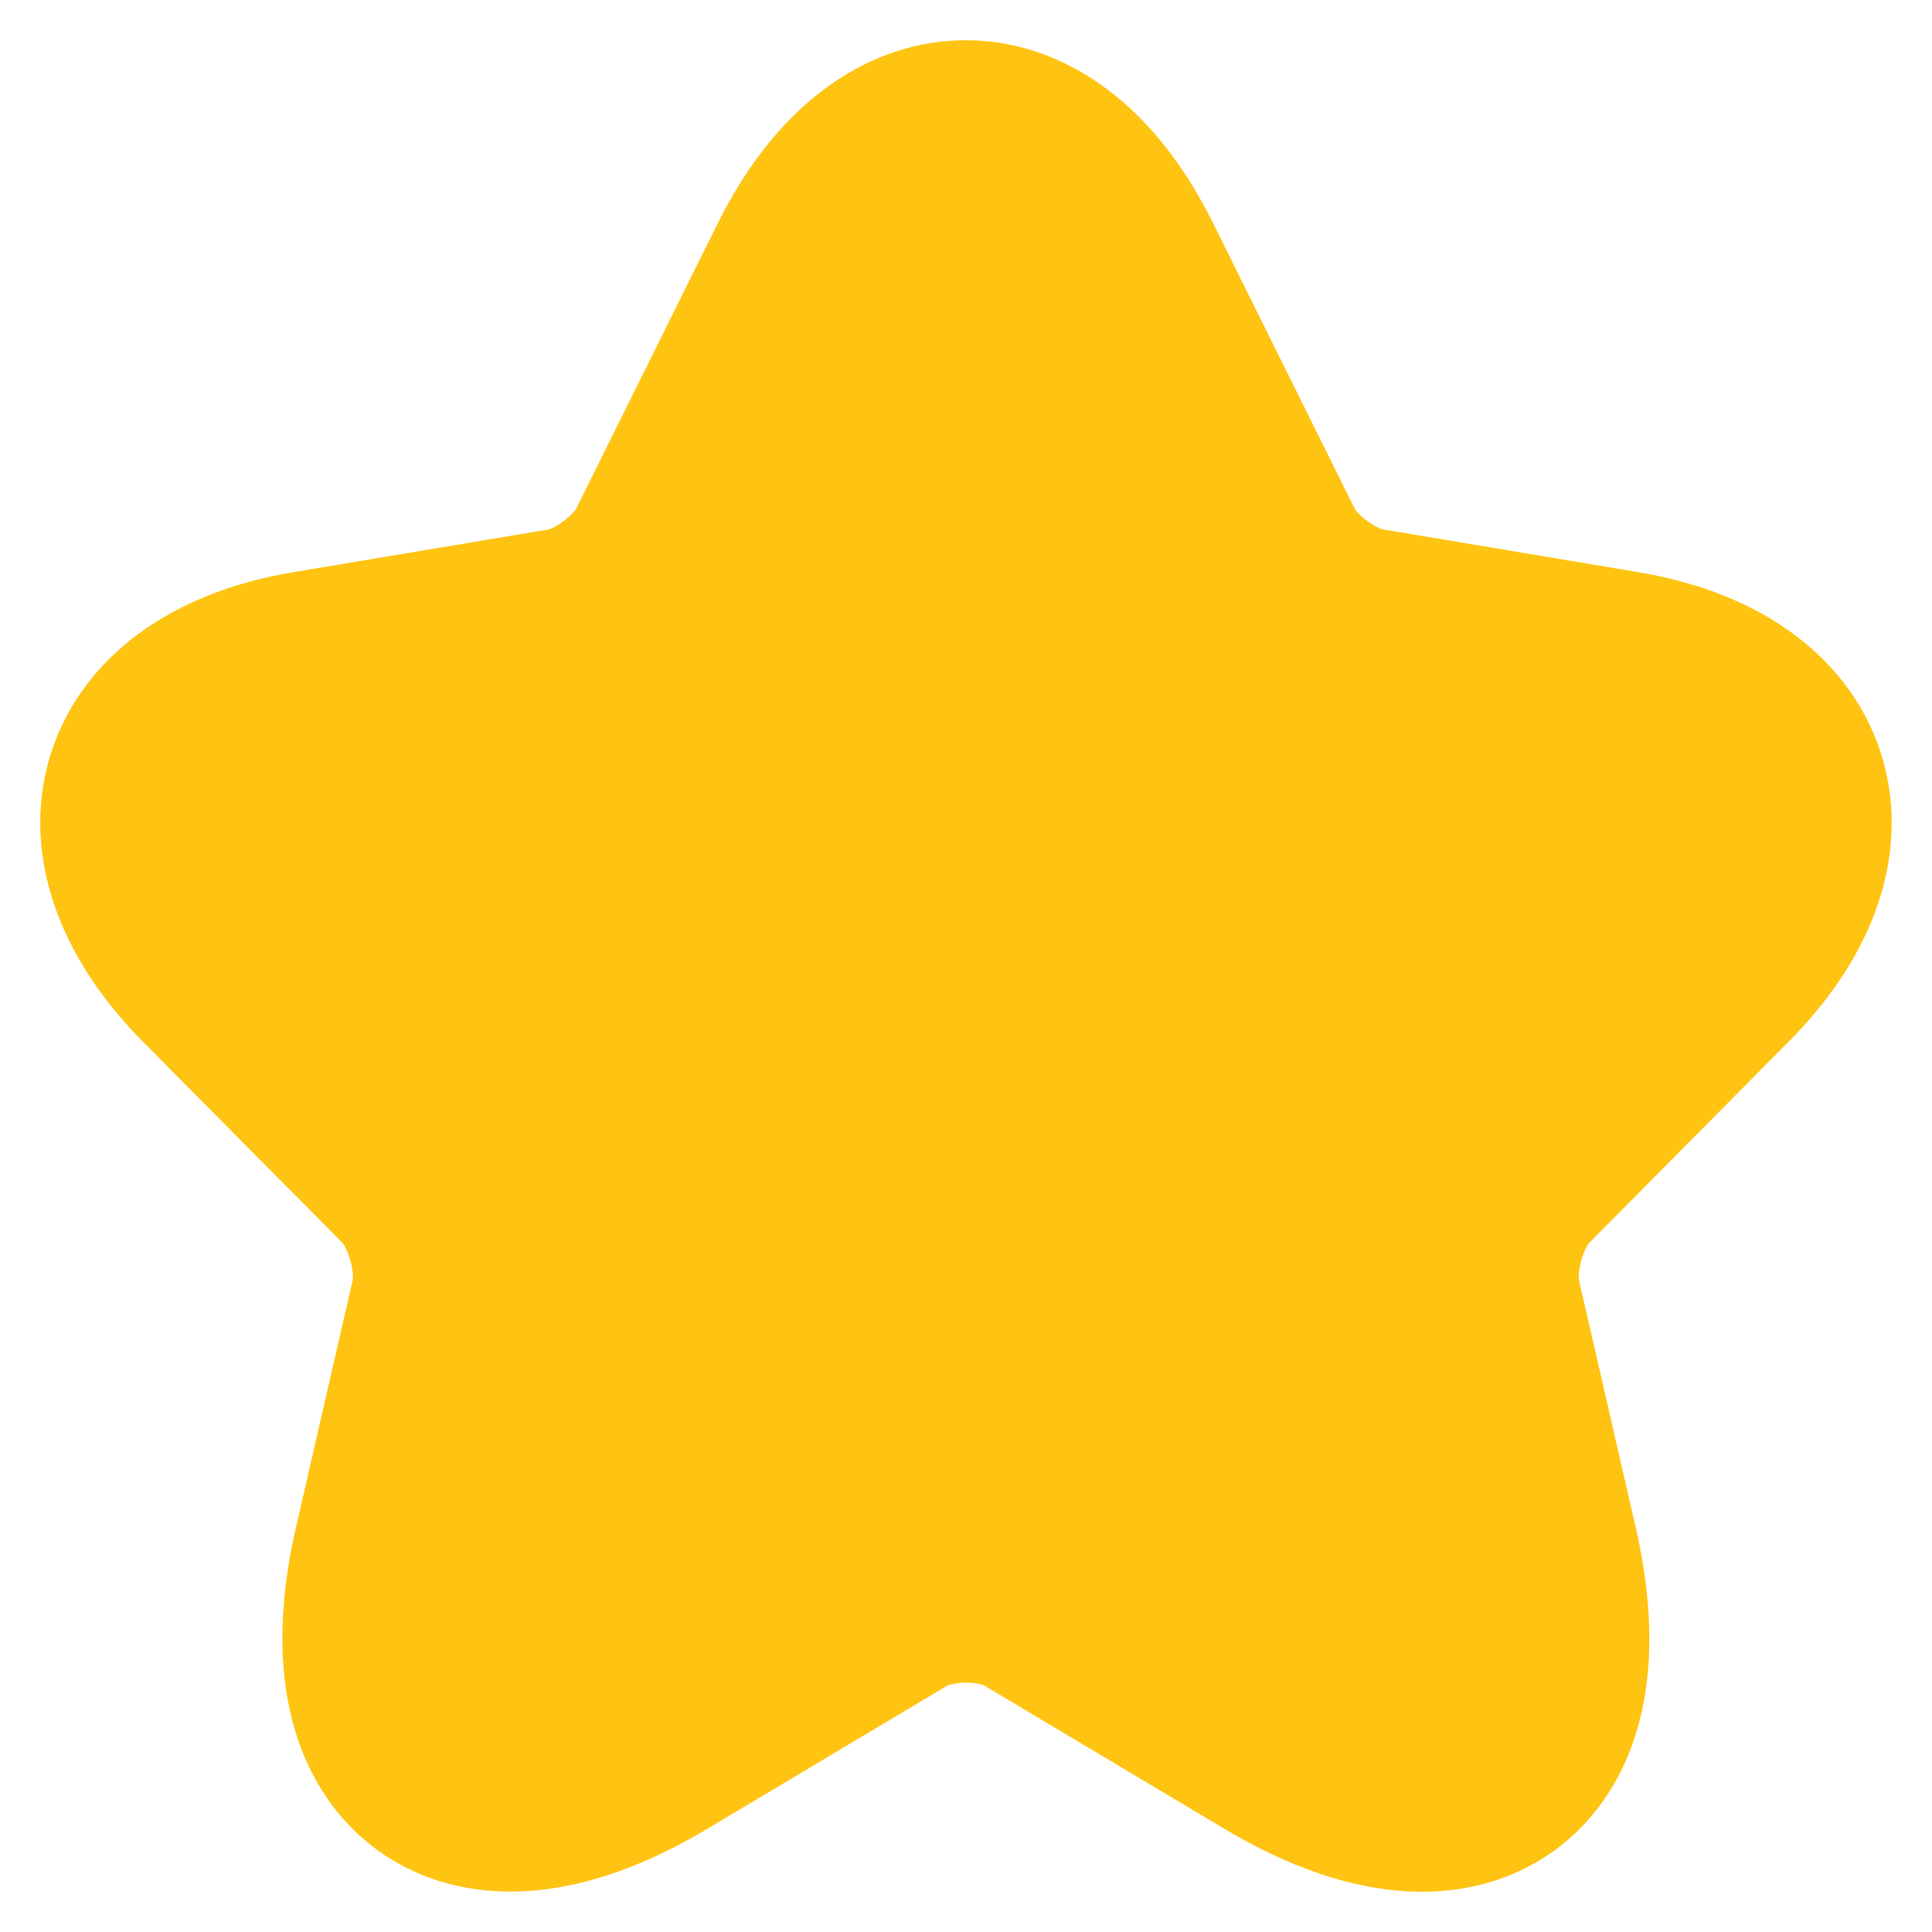 <svg width="12" height="12" viewBox="0 0 12 12" fill="none" xmlns="http://www.w3.org/2000/svg">
<path d="M6.864 1.722L7.744 3.496C7.864 3.743 8.184 3.98 8.454 4.026L10.049 4.293C11.068 4.464 11.308 5.21 10.573 5.946L9.334 7.196C9.124 7.408 9.009 7.816 9.074 8.109L9.429 9.656C9.709 10.881 9.064 11.355 7.989 10.715L6.494 9.823C6.224 9.661 5.779 9.661 5.504 9.823L4.009 10.715C2.939 11.355 2.289 10.876 2.569 9.656L2.924 8.109C2.989 7.816 2.874 7.408 2.664 7.196L1.424 5.946C0.695 5.21 0.929 4.464 1.949 4.293L3.544 4.026C3.809 3.98 4.129 3.743 4.249 3.496L5.129 1.722C5.609 0.759 6.389 0.759 6.864 1.722Z" fill="#FFC412" stroke="#FFC412" stroke-width="1.5" stroke-linecap="round" stroke-linejoin="round"/>
</svg>
